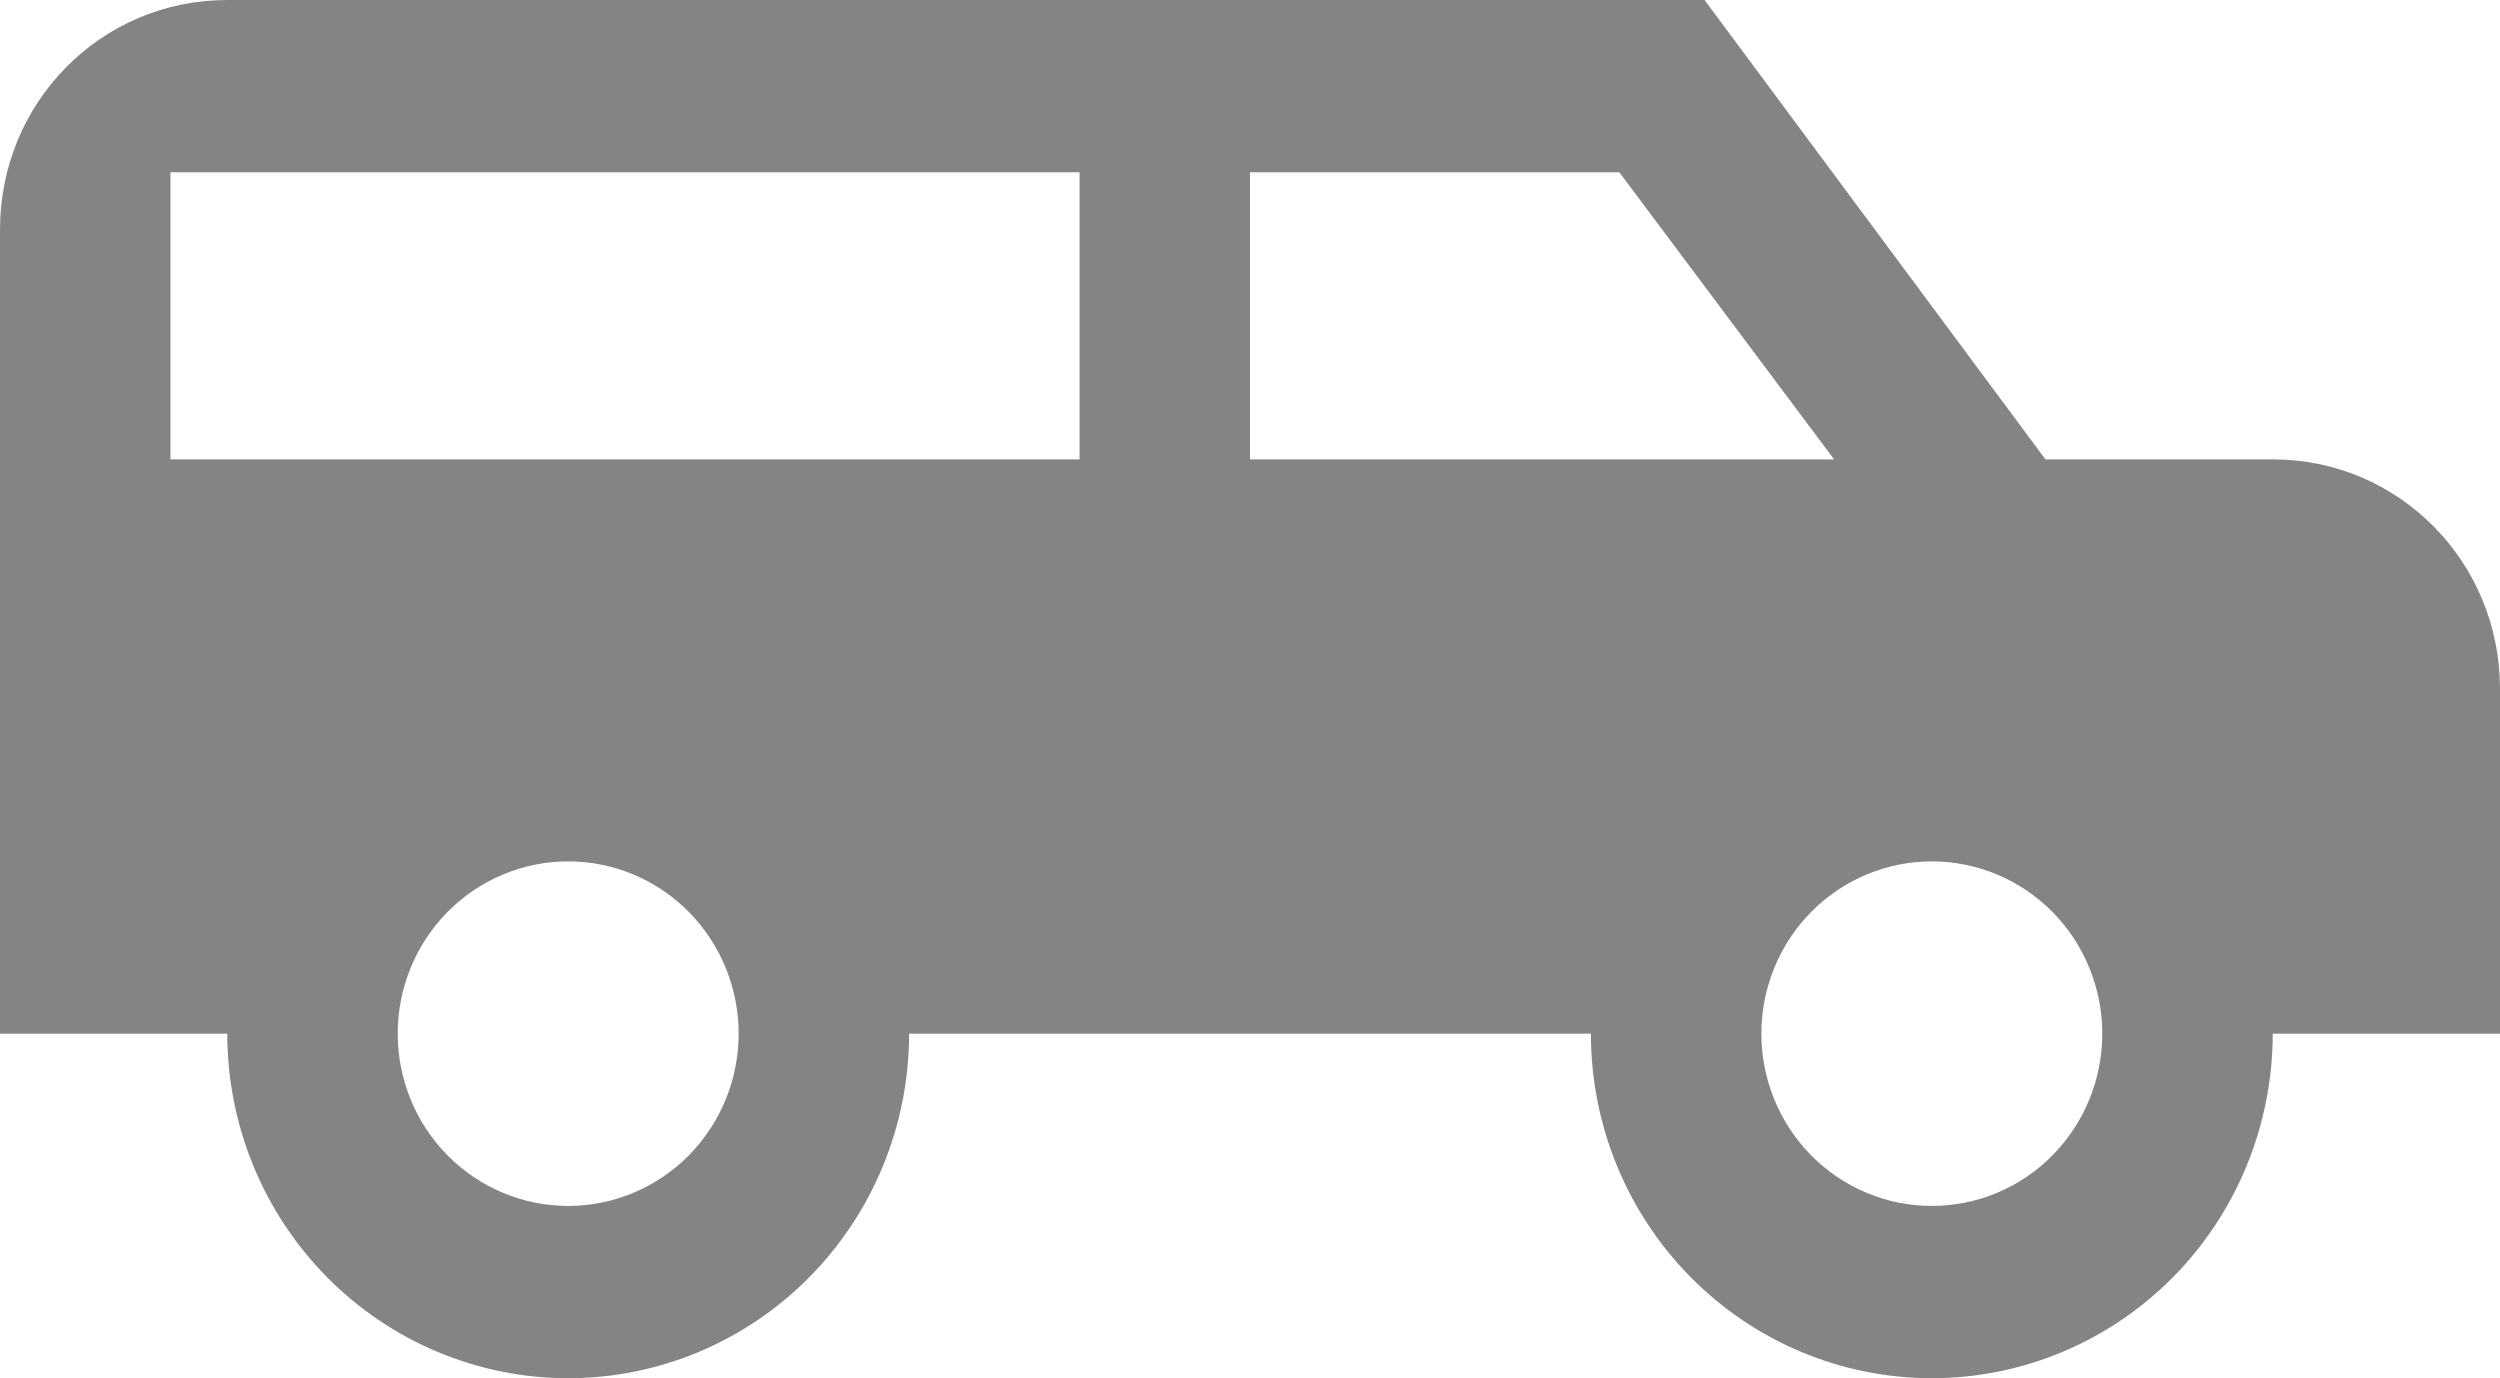 <svg width="78" height="43" viewBox="0 0 78 43" fill="none" xmlns="http://www.w3.org/2000/svg">
<path d="M7.091 -3.05176e-05H53.182L63.818 14.333H70.909C74.844 14.333 78 17.523 78 21.5V32.25H70.909C70.909 35.101 69.788 37.835 67.794 39.851C65.799 41.867 63.094 43 60.273 43C57.452 43 54.746 41.867 52.752 39.851C50.757 37.835 49.636 35.101 49.636 32.25H28.364C28.364 35.101 27.243 37.835 25.248 39.851C23.254 41.867 20.548 43 17.727 43C14.906 43 12.201 41.867 10.206 39.851C8.212 37.835 7.091 35.101 7.091 32.25H0V7.167C0 3.189 3.155 -3.05176e-05 7.091 -3.05176e-05ZM5.318 5.375V14.333H33.682V5.375H5.318ZM39 5.375V14.333H57.224L50.523 5.375H39ZM17.727 26.875C16.317 26.875 14.964 27.441 13.967 28.449C12.969 29.457 12.409 30.824 12.409 32.25C12.409 33.675 12.969 35.043 13.967 36.051C14.964 37.059 16.317 37.625 17.727 37.625C19.138 37.625 20.49 37.059 21.488 36.051C22.485 35.043 23.046 33.675 23.046 32.25C23.046 30.824 22.485 29.457 21.488 28.449C20.49 27.441 19.138 26.875 17.727 26.875ZM60.273 26.875C58.862 26.875 57.51 27.441 56.512 28.449C55.515 29.457 54.955 30.824 54.955 32.25C54.955 33.675 55.515 35.043 56.512 36.051C57.51 37.059 58.862 37.625 60.273 37.625C61.683 37.625 63.036 37.059 64.033 36.051C65.031 35.043 65.591 33.675 65.591 32.25C65.591 30.824 65.031 29.457 64.033 28.449C63.036 27.441 61.683 26.875 60.273 26.875Z" fill="#848484"/>
</svg>
